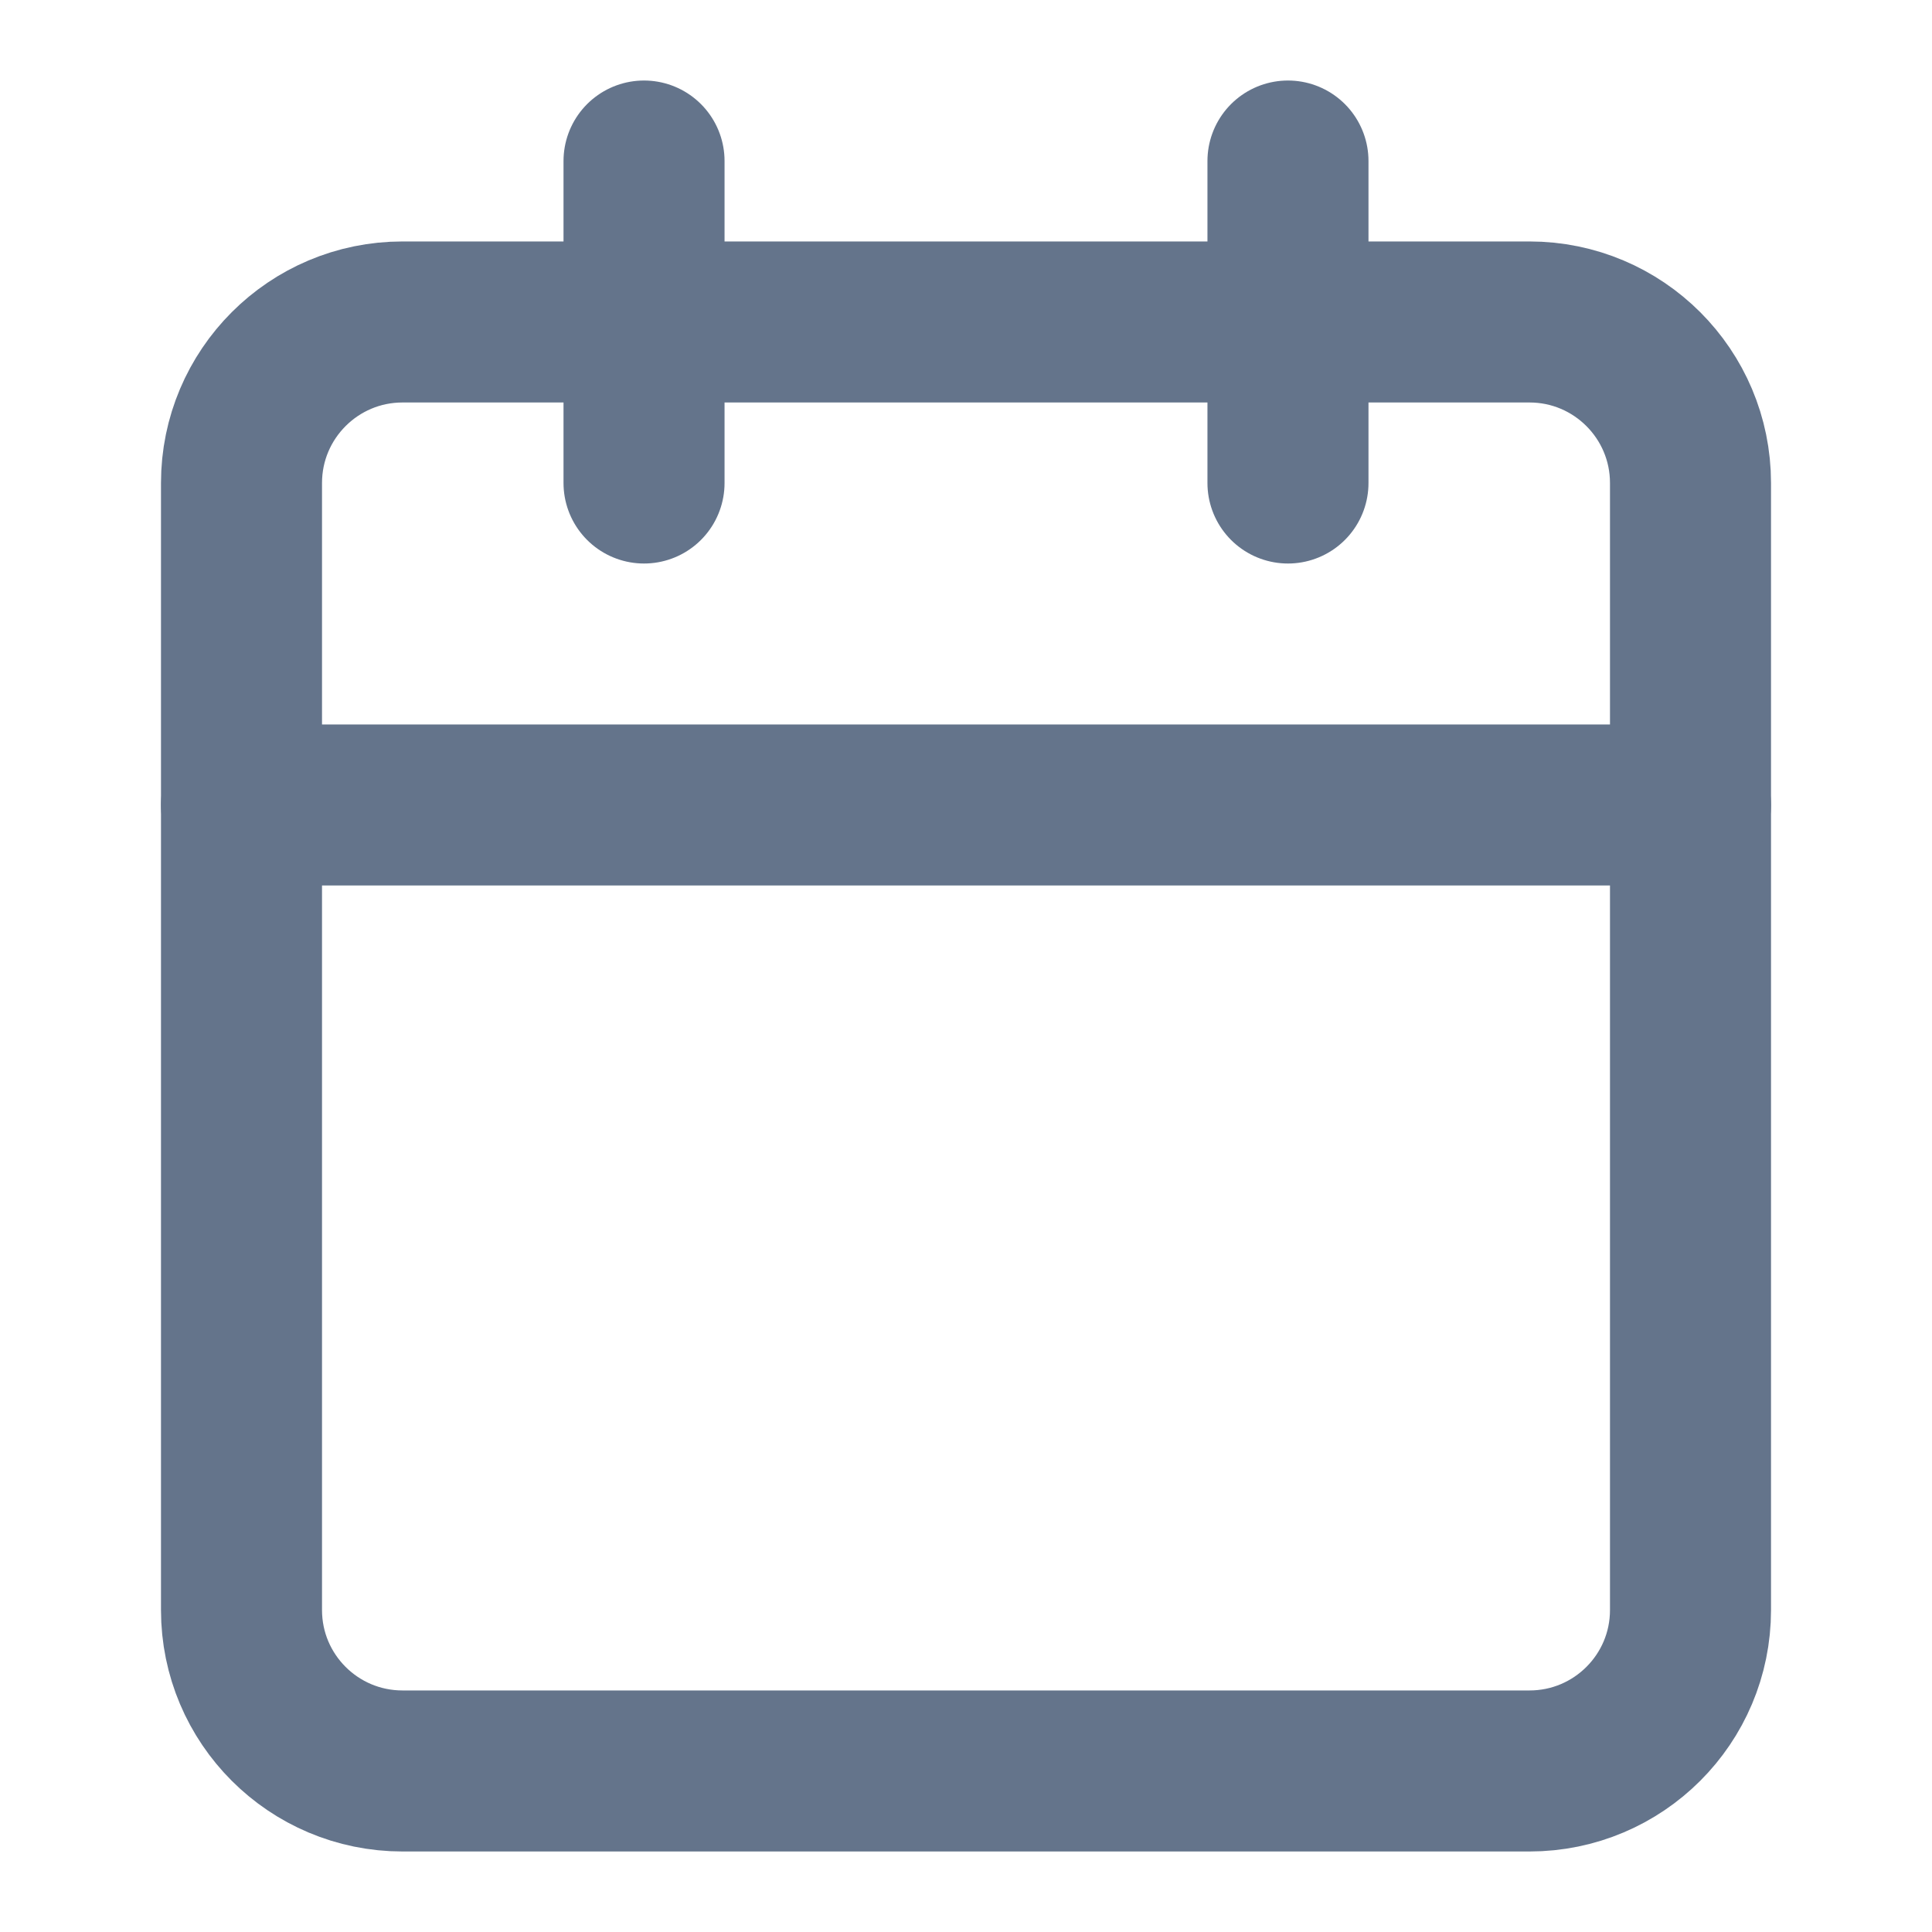 <svg width="20" height="20" viewBox="0 0 20 20" fill="none" xmlns="http://www.w3.org/2000/svg">
<path d="M6.667 1.667V5" stroke="#64748B" stroke-width="1.667" stroke-linecap="round" stroke-linejoin="round"/>
<path d="M13.333 1.667V5" stroke="#64748B" stroke-width="1.667" stroke-linecap="round" stroke-linejoin="round"/>
<path d="M15.833 3.333H4.167C3.246 3.333 2.5 4.08 2.5 5V16.667C2.5 17.587 3.246 18.333 4.167 18.333H15.833C16.754 18.333 17.5 17.587 17.5 16.667V5C17.5 4.08 16.754 3.333 15.833 3.333Z" stroke="#64748B" stroke-width="1.667" stroke-linecap="round" stroke-linejoin="round"/>
<path d="M2.5 8.333H17.5" stroke="#64748B" stroke-width="1.667" stroke-linecap="round" stroke-linejoin="round"/>
</svg>
